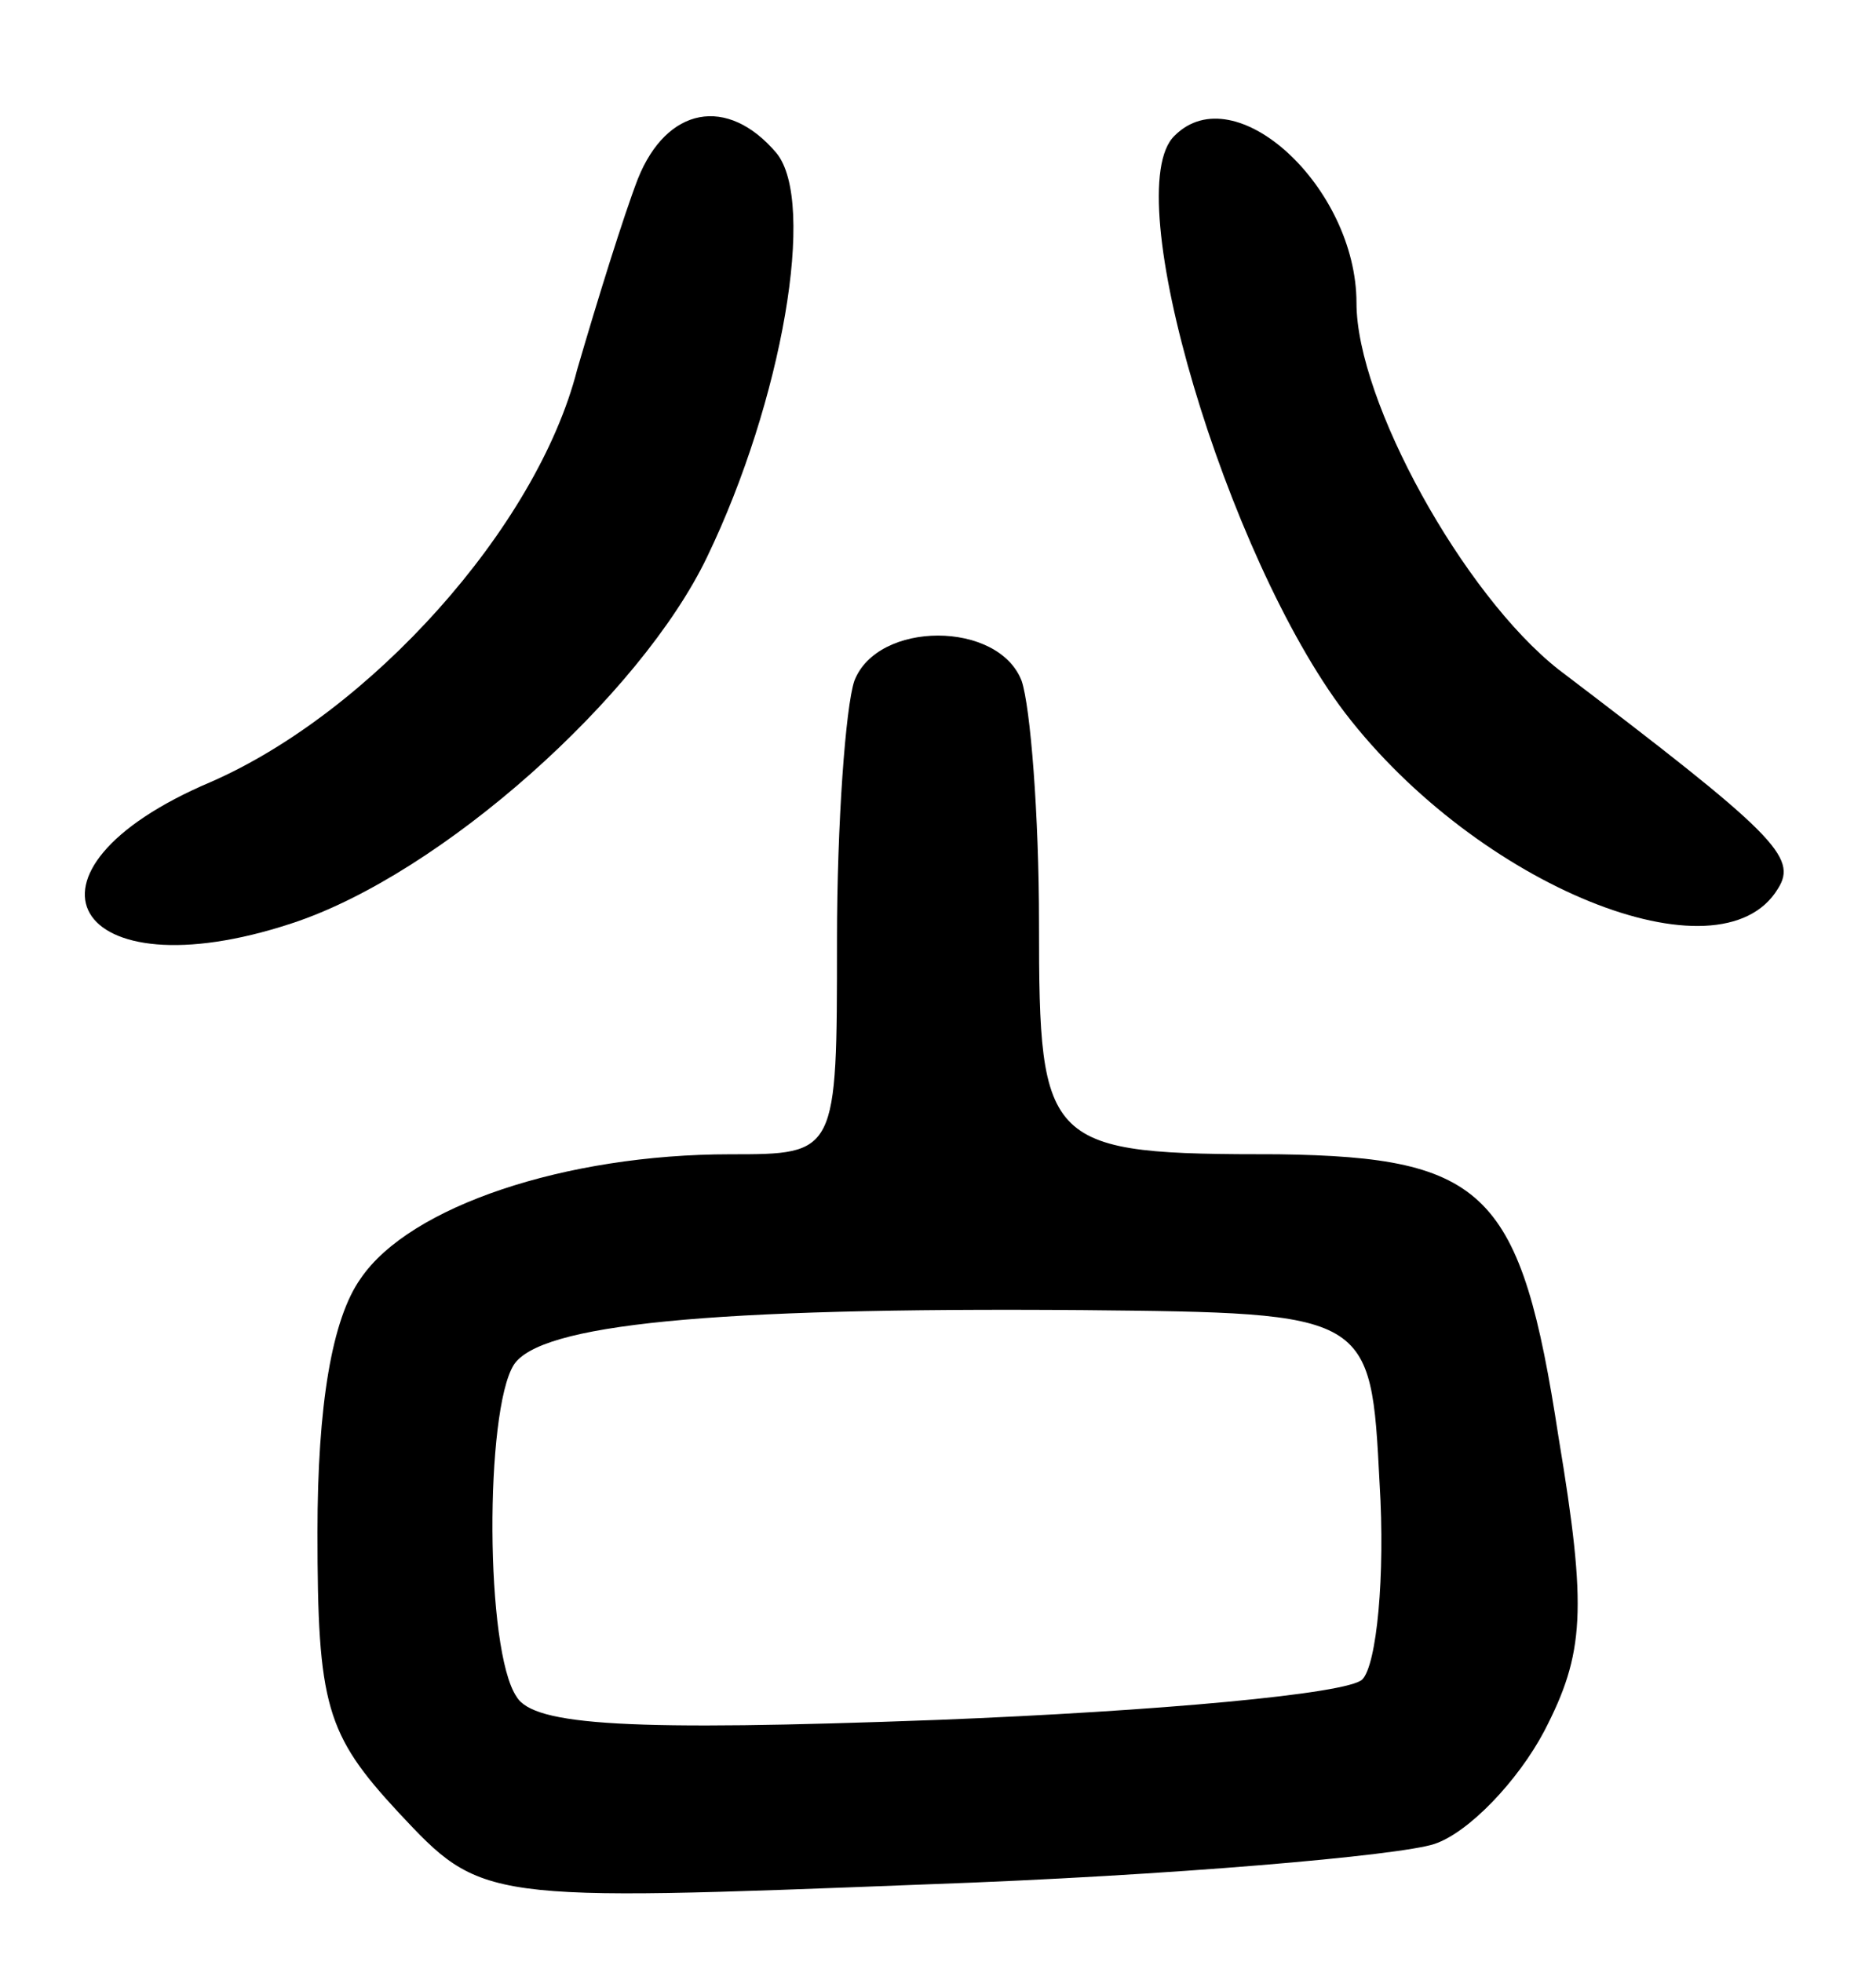 <svg version="1.0" xmlns="http://www.w3.org/2000/svg"
 width="65pt" height="68pt" viewBox="0 0 65 68"
 preserveAspectRatio="xMidYMid meet">
<g transform="translate(0,68) scale(0.1,-0.1)"
fill="#000000" stroke="none">
<path d="M221 618 c-5 -13 -14 -42 -21 -66 -14 -55 -72 -119 -127 -143 -73
-31 -48 -74 28 -49 52 17 121 79 144 127 26 54 38 123 24 140 -17 20 -38 16
-48 -9z"/>
<path d="M407 633 c-20 -19 18 -146 59 -200 46 -60 130 -94 150 -61 7 11 -1
19 -76 76 -33 26 -70 93 -70 127 0 40 -42 79 -63 58z"/>
<path d="M296 444 c-3 -9 -6 -49 -6 -90 0 -74 0 -74 -37 -74 -57 0 -111 -18
-128 -43 -10 -14 -15 -44 -15 -88 0 -60 3 -70 28 -97 29 -31 29 -31 183 -25
85 3 164 10 176 14 12 4 29 22 38 39 14 27 15 42 5 102 -13 85 -25 97 -97 98
-81 0 -83 2 -83 80 0 38 -3 75 -6 84 -8 21 -50 21 -58 0z m182 -278 c2 -32 -1
-63 -6 -68 -5 -5 -71 -11 -147 -14 -107 -4 -140 -2 -146 8 -11 16 -11 99 -1
115 9 14 67 20 197 19 100 -1 100 -1 103 -60z"/>
</g>
</svg>
